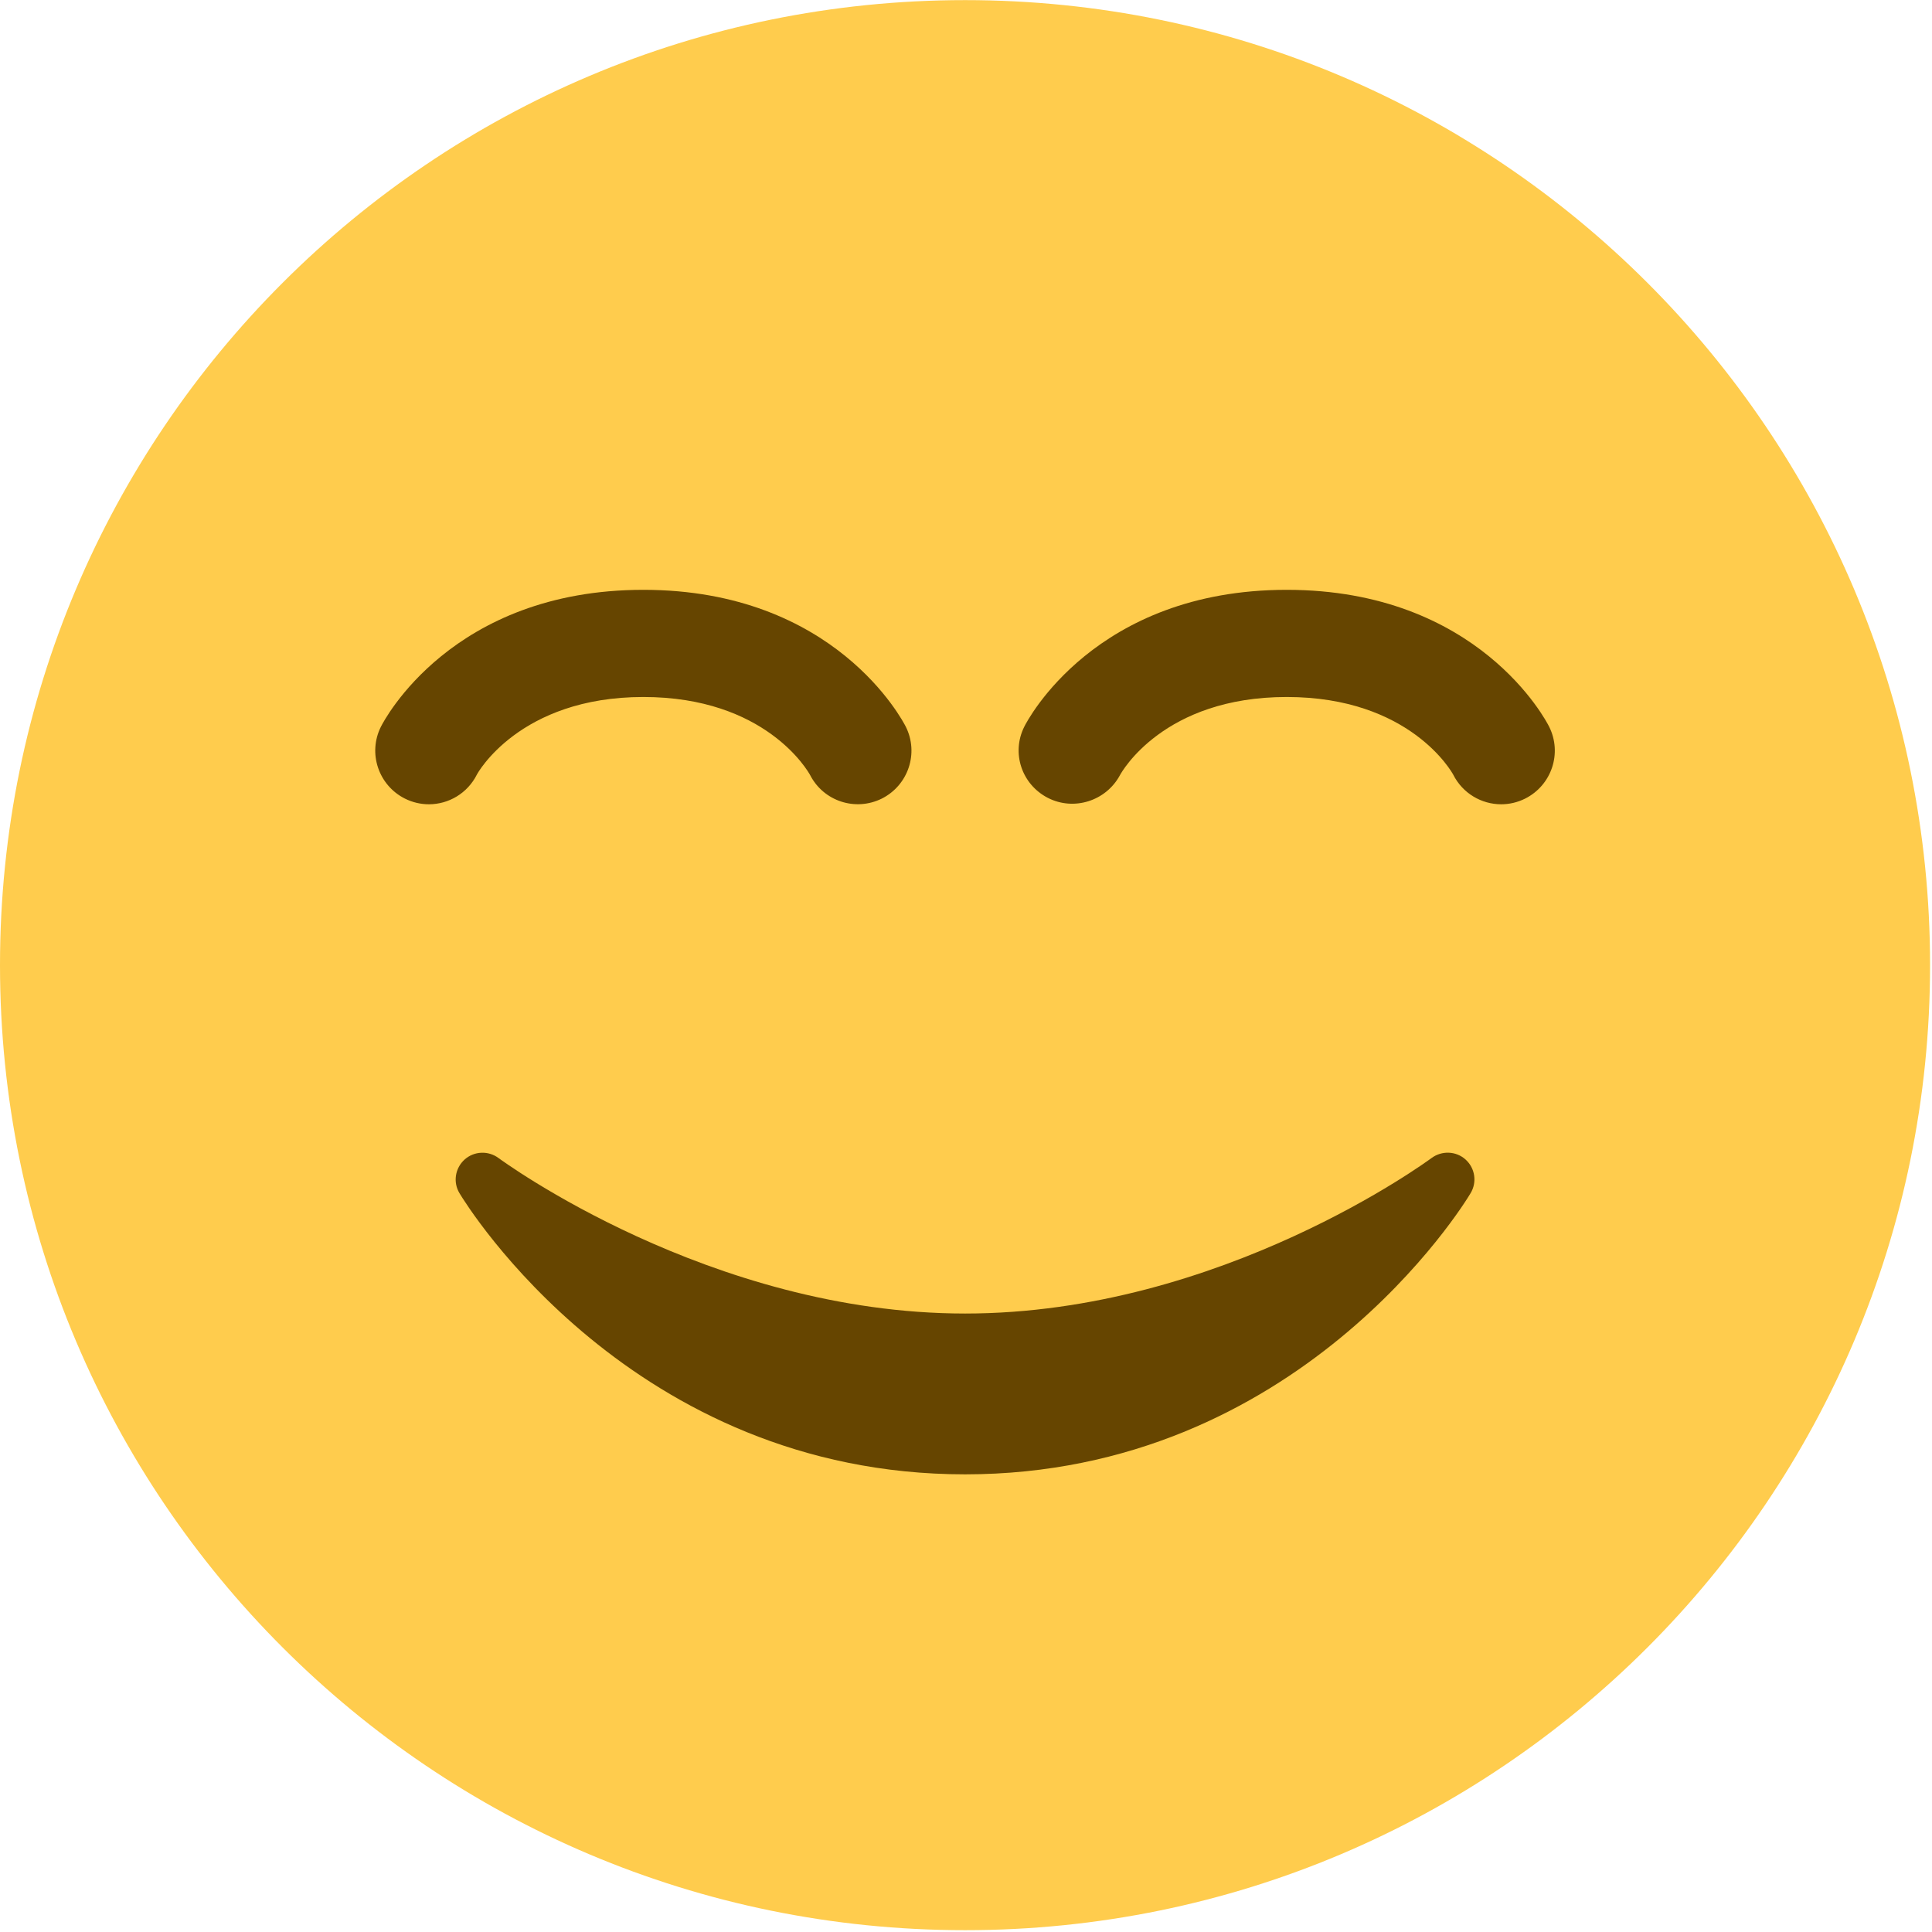 <?xml version="1.0" encoding="UTF-8"?>
<svg width="17px" height="17px" viewBox="0 0 17 17" version="1.1" xmlns="http://www.w3.org/2000/svg" xmlns:xlink="http://www.w3.org/1999/xlink">
    <!-- Generator: Sketch 48.2 (47327) - http://www.bohemiancoding.com/sketch -->
    <title>e35</title>
    <desc>Created with Sketch.</desc>
    <defs></defs>
    <g id="Page-1" stroke="none" stroke-width="1" fill="none" fill-rule="evenodd">
        <g id="e35" fill-rule="nonzero">
            <path d="M16.983,8.492 C16.983,3.802 13.181,0 8.492,0 C3.802,0 0,3.802 0,8.492 C0,13.181 3.802,16.983 8.492,16.983 C13.181,16.983 16.983,13.181 16.983,8.492" id="e31" fill="#FFCC4D" transform="translate(8.492, 8.492) scale(-1, 1) rotate(-180) translate(-8.492, -8.492) "></path>
            <path d="M12.896,12.913 C12.812,12.989 12.686,12.993 12.596,12.926 C12.578,12.913 10.746,11.558 8.492,11.558 C6.243,11.558 4.405,12.913 4.387,12.926 C4.297,12.993 4.172,12.988 4.088,12.913 C4.004,12.837 3.985,12.713 4.043,12.617 C4.104,12.515 5.561,10.143 8.492,10.143 C11.422,10.143 12.88,12.515 12.94,12.617 C12.998,12.713 12.98,12.837 12.896,12.913" id="e32" fill="#664500" transform="translate(8.492, 11.558) scale(-1, 1) rotate(-180) translate(-8.492, -11.558) "></path>
            <path d="M3.774,5.189 C3.703,5.189 3.631,5.205 3.563,5.239 C3.33,5.356 3.235,5.639 3.352,5.872 C3.377,5.922 3.974,7.076 5.661,7.076 C7.349,7.076 7.945,5.921 7.97,5.872 C8.087,5.639 7.992,5.356 7.759,5.239 C7.527,5.124 7.247,5.216 7.129,5.445 C7.109,5.482 6.737,6.133 5.661,6.133 C4.568,6.133 4.199,5.457 4.196,5.45 C4.113,5.285 3.947,5.189 3.774,5.189" id="e33" fill="#664500" transform="translate(5.661, 6.133) scale(-1, 1) rotate(-180) translate(-5.661, -6.133) "></path>
            <path d="M13.209,5.189 C13.036,5.189 12.87,5.285 12.787,5.45 C12.775,5.472 12.406,6.133 11.322,6.133 C10.237,6.133 9.869,5.472 9.854,5.444 C9.731,5.217 9.448,5.128 9.219,5.246 C8.99,5.365 8.897,5.641 9.013,5.872 C9.037,5.921 9.634,7.076 11.322,7.076 C13.009,7.076 13.607,5.921 13.631,5.872 C13.748,5.639 13.653,5.356 13.42,5.239 C13.352,5.205 13.28,5.189 13.209,5.189" id="e34" fill="#664500" transform="translate(11.322, 6.133) scale(-1, 1) rotate(-180) translate(-11.322, -6.133) "></path>
        </g>
    </g>
</svg>